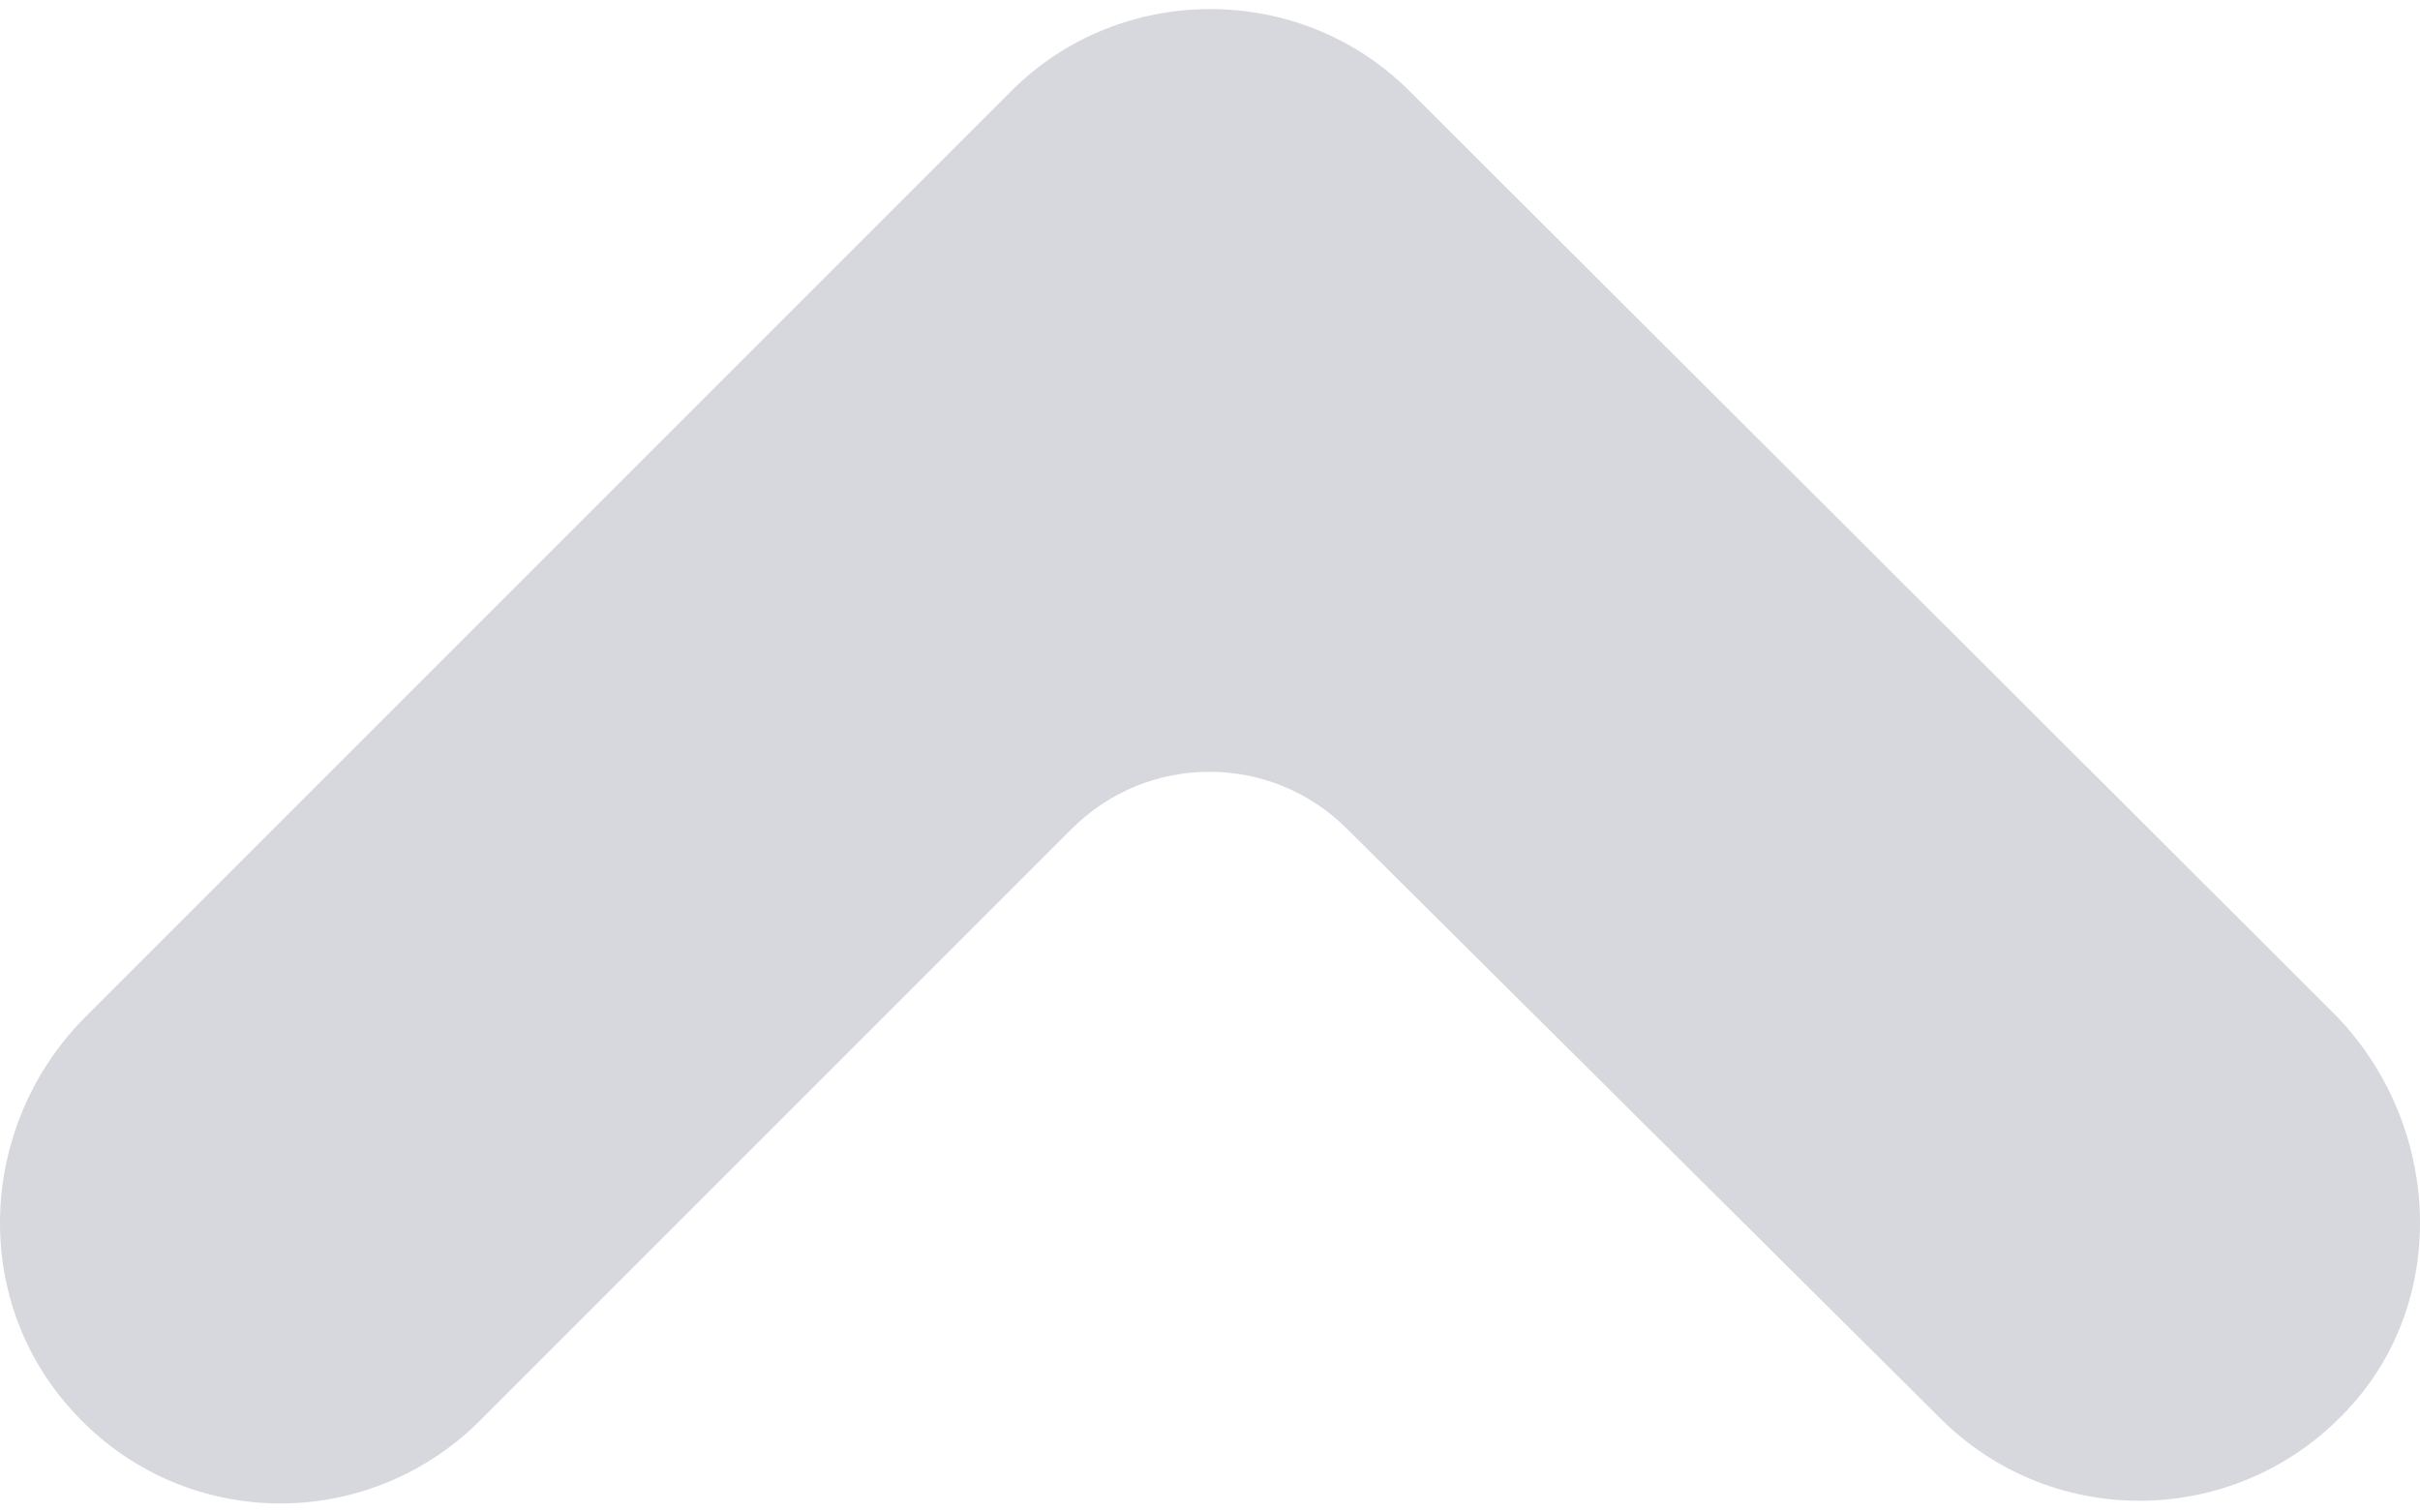 <svg width="16" height="10" viewBox="0 0 16 10" fill="none" xmlns="http://www.w3.org/2000/svg">
<path d="M3.175 9.391C2.427 10.14 1.201 10.127 0.478 9.327C-0.206 8.578 -0.142 7.416 0.581 6.707L6.686 0.602C7.047 0.24 7.525 0.06 8.002 0.06C8.48 0.06 8.957 0.24 9.319 0.602L15.424 6.694C16.133 7.403 16.211 8.578 15.527 9.314C14.804 10.101 13.578 10.127 12.829 9.378L8.906 5.48C8.403 4.977 7.589 4.977 7.086 5.48L3.175 9.391Z" fill="#000A2B" fill-opacity="0.16"/>
</svg>
